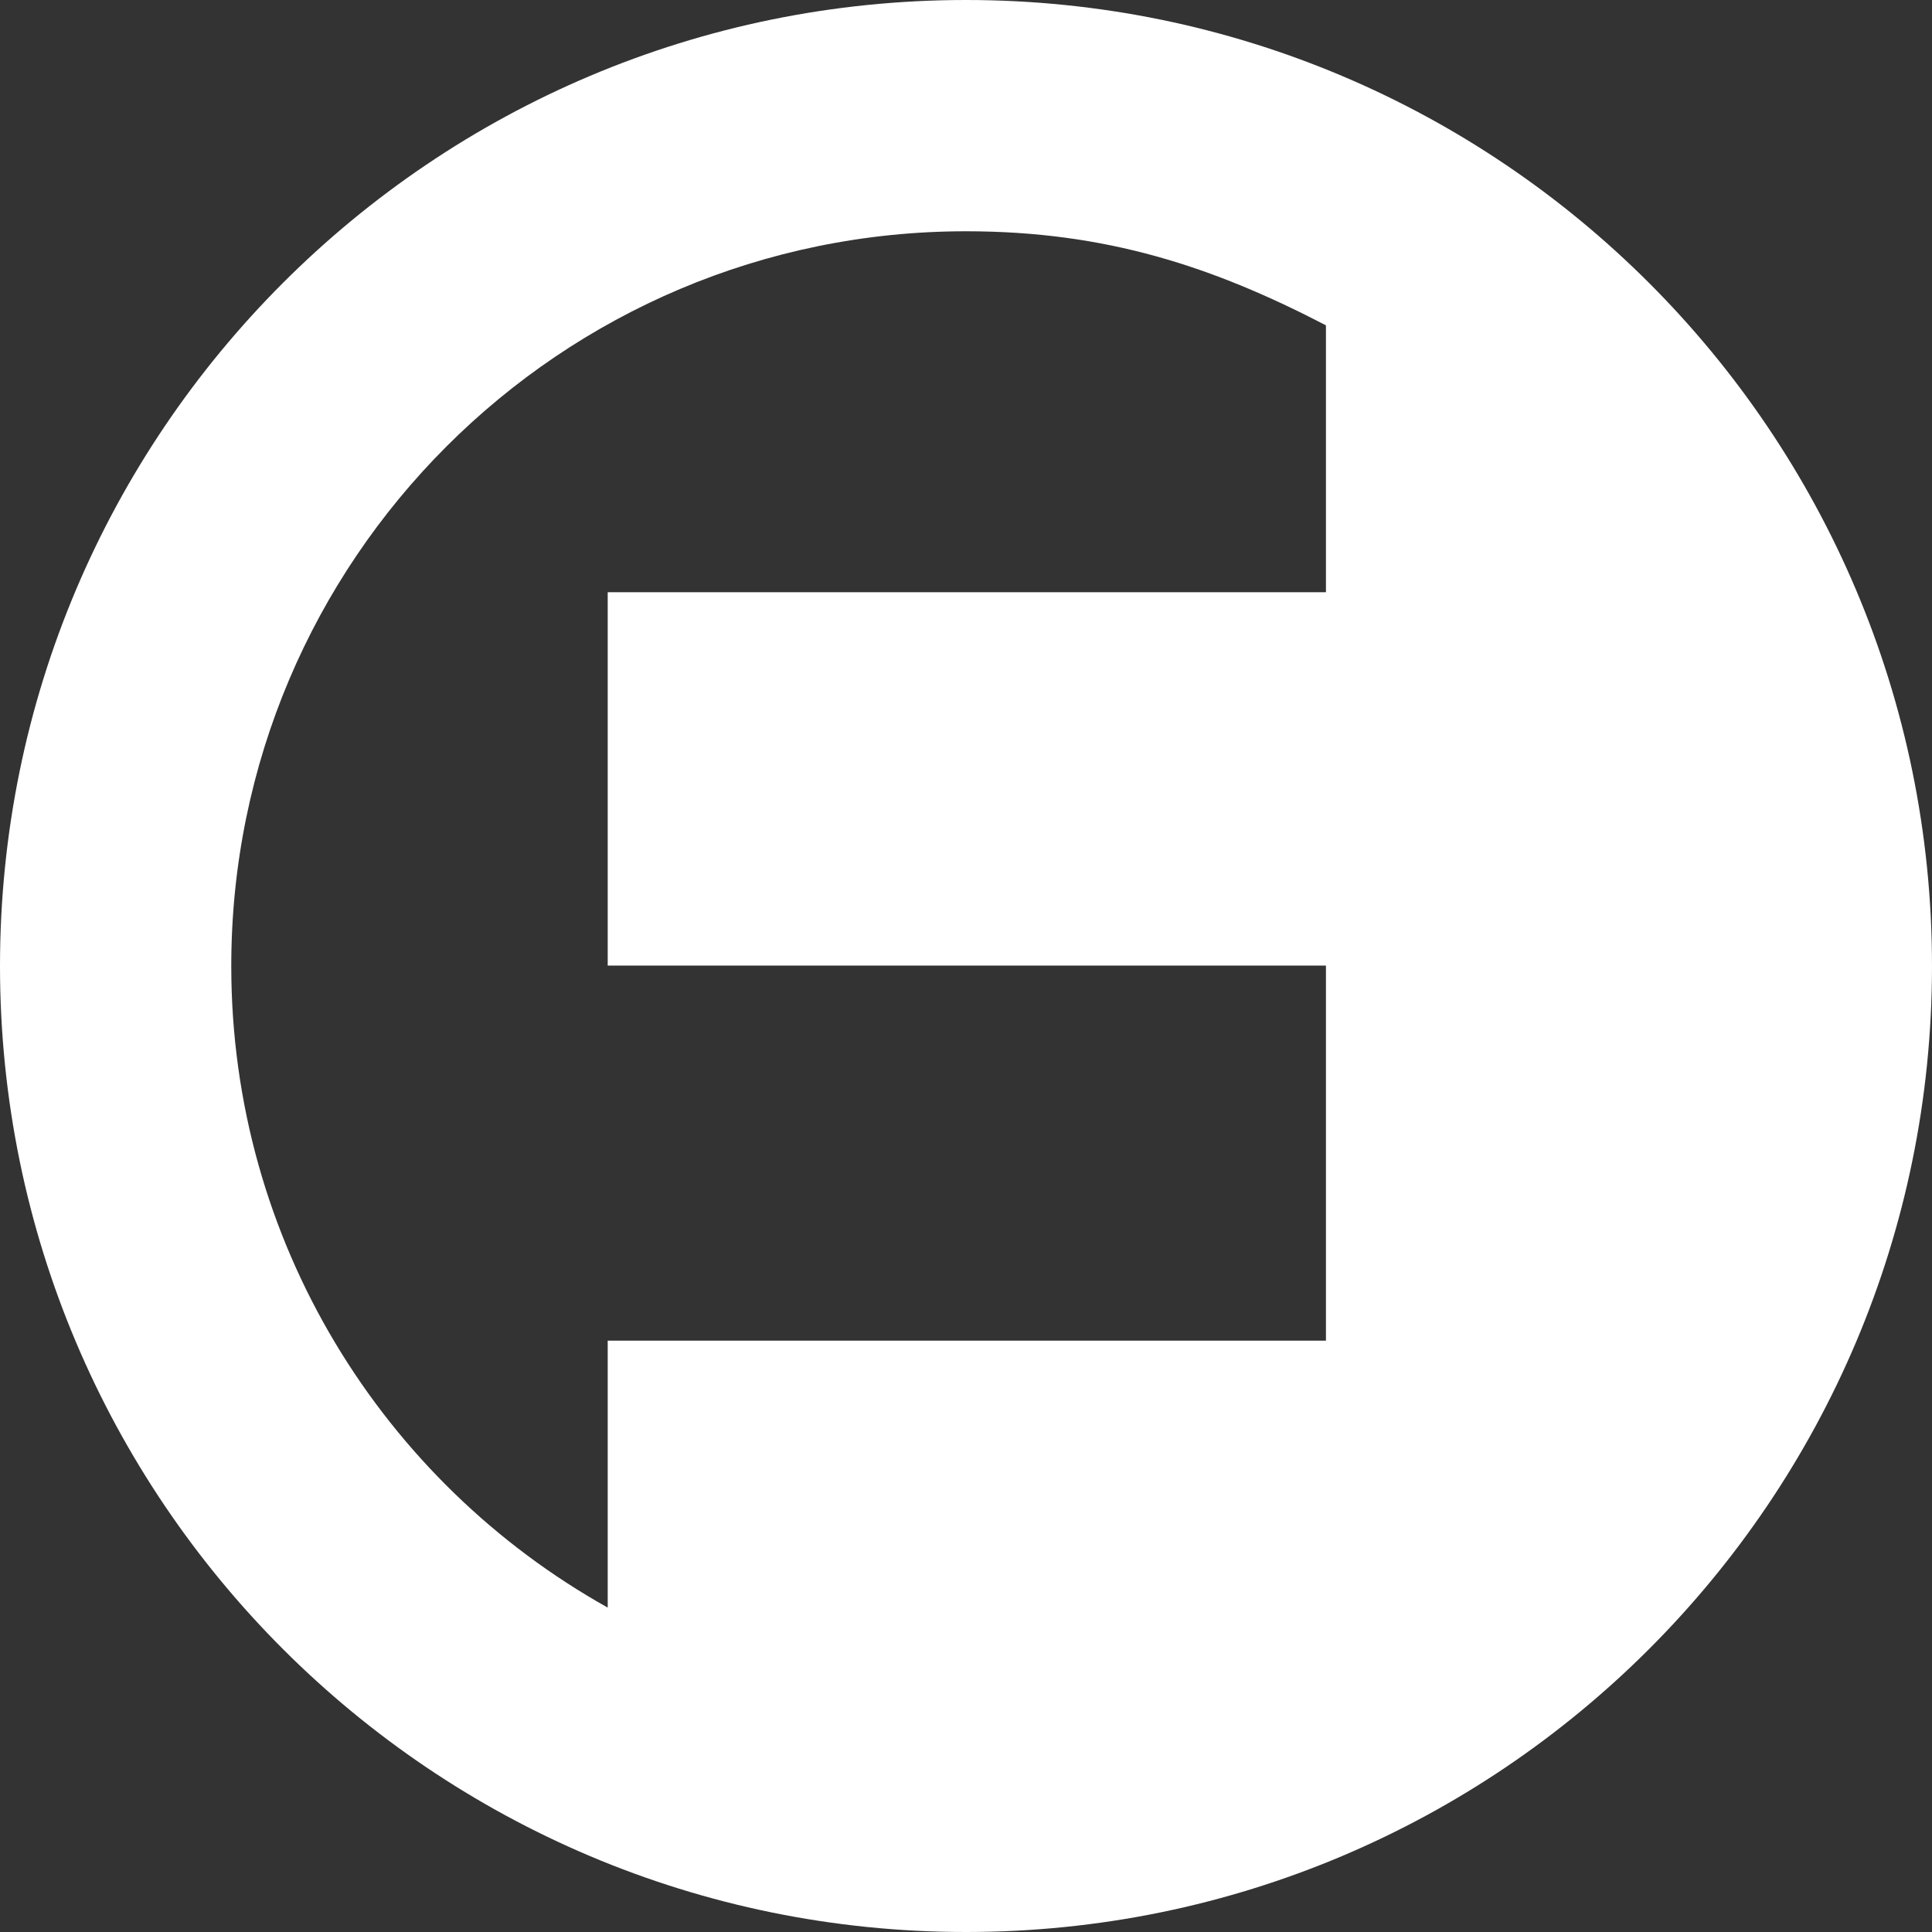 <svg width="543" height="543" viewBox="0 0 543 543" fill="none" xmlns="http://www.w3.org/2000/svg">
<rect x="0" y="0" width="543" height="543" fill="#333333" stroke="none"/>
<g clip-path="url(#clip0_11_42)">
<path fill-rule="evenodd" clip-rule="evenodd" d="M271.5 4.74706e-05C121.555 3.43619e-05 8.77084e-05 121.555 7.45997e-05 271.5C6.14911e-05 421.445 121.555 543 271.5 543C421.445 543 543 421.445 543 271.5C543 121.555 421.445 6.05792e-05 271.5 4.74706e-05ZM65 271.5C65 157.453 157.453 65 271.5 65C311 65 341 75 372.666 91.436L372.665 166.453L170.799 166.453L170.799 271.378L372.665 271.378L372.665 376.796L170.799 376.796L170.799 451.824C107.673 416.496 65 348.982 65 271.5Z" fill="white"/>
</g>
<defs>
<clipPath id="clip0_11_42">
<rect width="543" height="543" fill="white"/>
</clipPath>
</defs>
</svg>
